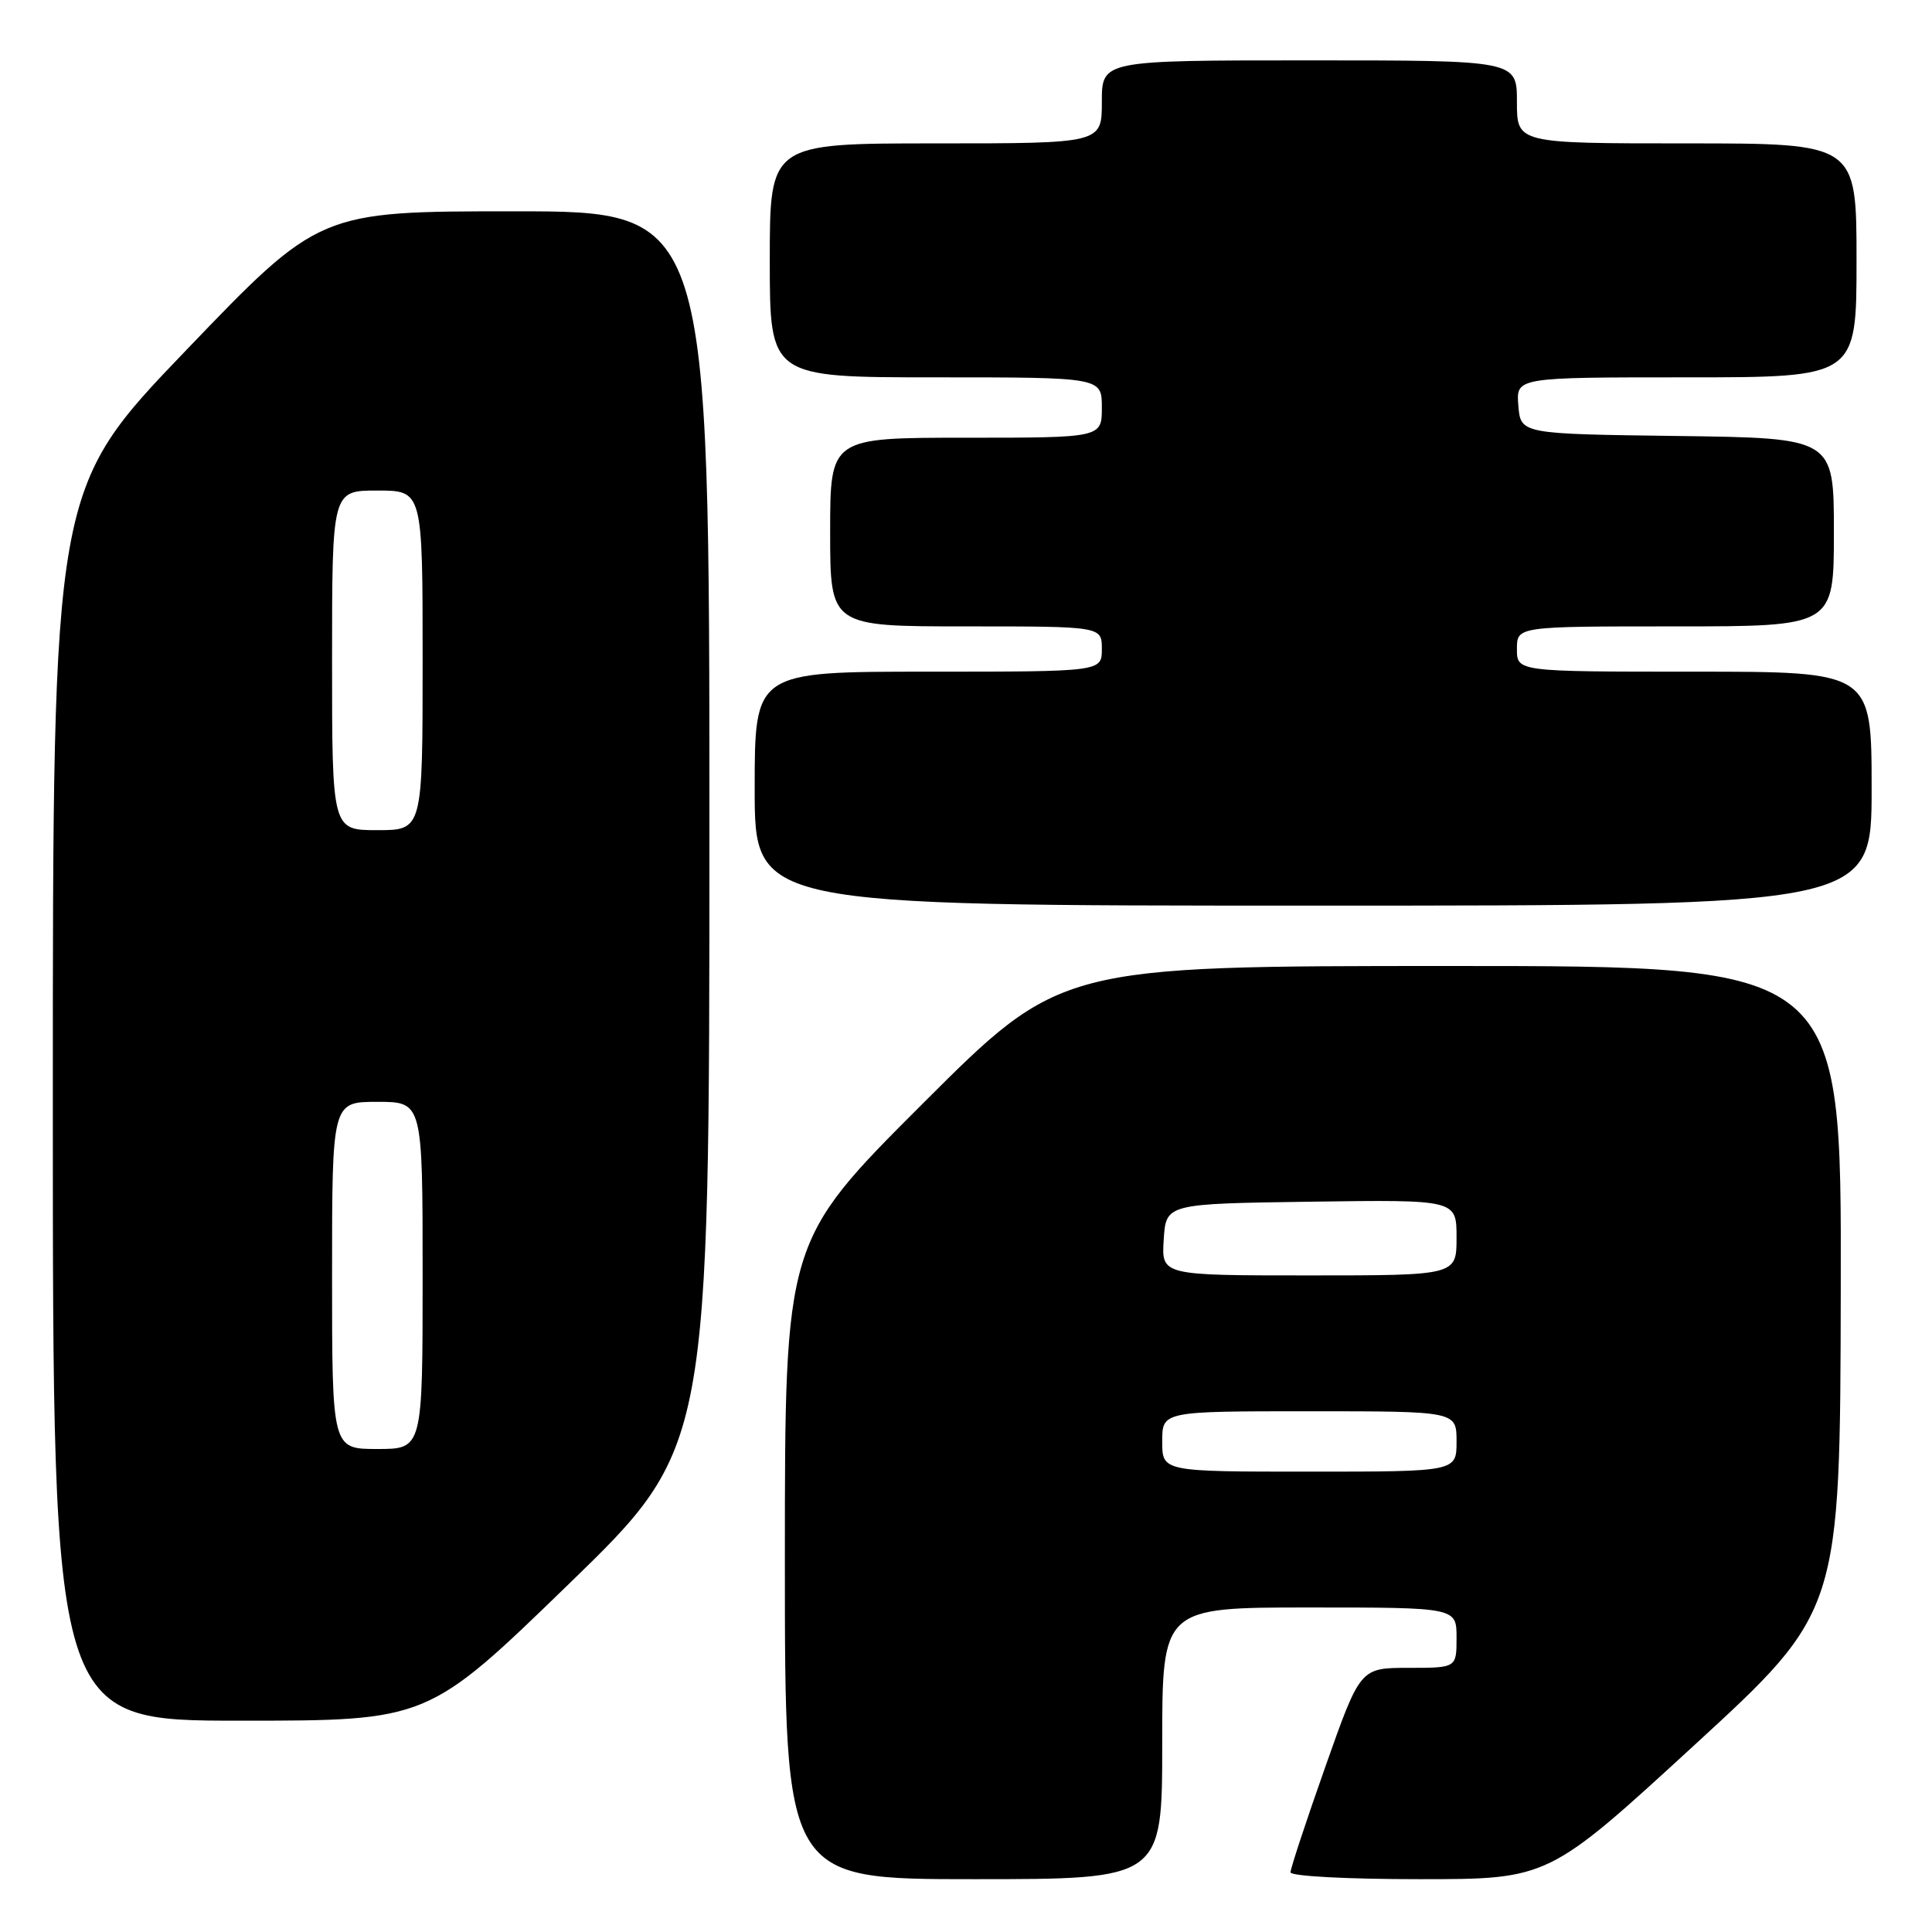 <?xml version="1.0" encoding="UTF-8" standalone="no"?>
<!DOCTYPE svg PUBLIC "-//W3C//DTD SVG 1.1//EN" "http://www.w3.org/Graphics/SVG/1.1/DTD/svg11.dtd" >
<svg xmlns="http://www.w3.org/2000/svg" xmlns:xlink="http://www.w3.org/1999/xlink" version="1.1" viewBox="0 0 256 256">
 <g >
 <path fill="currentColor"
d=" M 154.00 231.00 C 154.00 213.00 154.00 213.00 173.50 213.00 C 193.00 213.00 193.00 213.00 193.00 217.00 C 193.00 221.00 193.00 221.00 186.62 221.00 C 180.24 221.00 180.24 221.00 175.62 234.09 C 173.08 241.28 171.00 247.58 171.00 248.09 C 171.00 248.60 178.43 249.00 188.09 249.00 C 205.17 249.00 205.17 249.00 224.50 231.25 C 243.83 213.50 243.83 213.50 243.91 170.75 C 244.00 128.00 244.00 128.00 192.26 128.00 C 140.52 128.00 140.52 128.00 122.26 146.24 C 104.00 164.48 104.00 164.48 104.00 206.74 C 104.00 249.00 104.00 249.00 129.00 249.00 C 154.00 249.00 154.00 249.00 154.00 231.00 Z  M 75.35 209.91 C 94.00 191.82 94.00 191.82 94.00 109.91 C 94.00 28.00 94.00 28.00 68.16 28.00 C 42.32 28.00 42.32 28.00 24.66 46.41 C 7.00 64.81 7.00 64.81 7.00 146.41 C 7.00 228.00 7.00 228.00 31.85 228.00 C 56.70 228.00 56.70 228.00 75.35 209.91 Z  M 248.00 104.50 C 248.00 89.00 248.00 89.00 224.50 89.00 C 201.00 89.00 201.00 89.00 201.00 86.00 C 201.00 83.00 201.00 83.00 222.00 83.00 C 243.00 83.00 243.00 83.00 243.00 70.52 C 243.00 58.04 243.00 58.04 222.25 57.77 C 201.50 57.50 201.50 57.50 201.19 53.75 C 200.88 50.00 200.88 50.00 223.44 50.00 C 246.00 50.00 246.00 50.00 246.00 34.50 C 246.00 19.00 246.00 19.00 223.50 19.00 C 201.00 19.00 201.00 19.00 201.00 13.50 C 201.00 8.00 201.00 8.00 173.50 8.00 C 146.00 8.00 146.00 8.00 146.00 13.50 C 146.00 19.00 146.00 19.00 124.00 19.00 C 102.00 19.00 102.00 19.00 102.00 34.50 C 102.00 50.00 102.00 50.00 124.00 50.00 C 146.00 50.00 146.00 50.00 146.00 54.00 C 146.00 58.00 146.00 58.00 128.00 58.00 C 110.00 58.00 110.00 58.00 110.00 70.50 C 110.00 83.00 110.00 83.00 128.00 83.00 C 146.00 83.00 146.00 83.00 146.00 86.00 C 146.00 89.00 146.00 89.00 123.00 89.00 C 100.00 89.00 100.00 89.00 100.00 104.50 C 100.00 120.00 100.00 120.00 174.00 120.00 C 248.00 120.00 248.00 120.00 248.00 104.50 Z  M 154.00 191.00 C 154.00 187.00 154.00 187.00 173.50 187.00 C 193.00 187.00 193.00 187.00 193.00 191.00 C 193.00 195.00 193.00 195.00 173.50 195.00 C 154.00 195.00 154.00 195.00 154.00 191.00 Z  M 154.20 164.25 C 154.50 159.50 154.50 159.50 173.75 159.23 C 193.00 158.96 193.00 158.96 193.00 163.98 C 193.00 169.00 193.00 169.00 173.45 169.00 C 153.89 169.00 153.89 169.00 154.20 164.25 Z  M 44.00 169.00 C 44.00 146.00 44.00 146.00 50.00 146.00 C 56.00 146.00 56.00 146.00 56.00 169.00 C 56.00 192.00 56.00 192.00 50.00 192.00 C 44.00 192.00 44.00 192.00 44.00 169.00 Z  M 44.00 87.50 C 44.00 65.00 44.00 65.00 50.00 65.00 C 56.00 65.00 56.00 65.00 56.00 87.50 C 56.00 110.00 56.00 110.00 50.00 110.00 C 44.00 110.00 44.00 110.00 44.00 87.50 Z "/>
</g>
</svg>